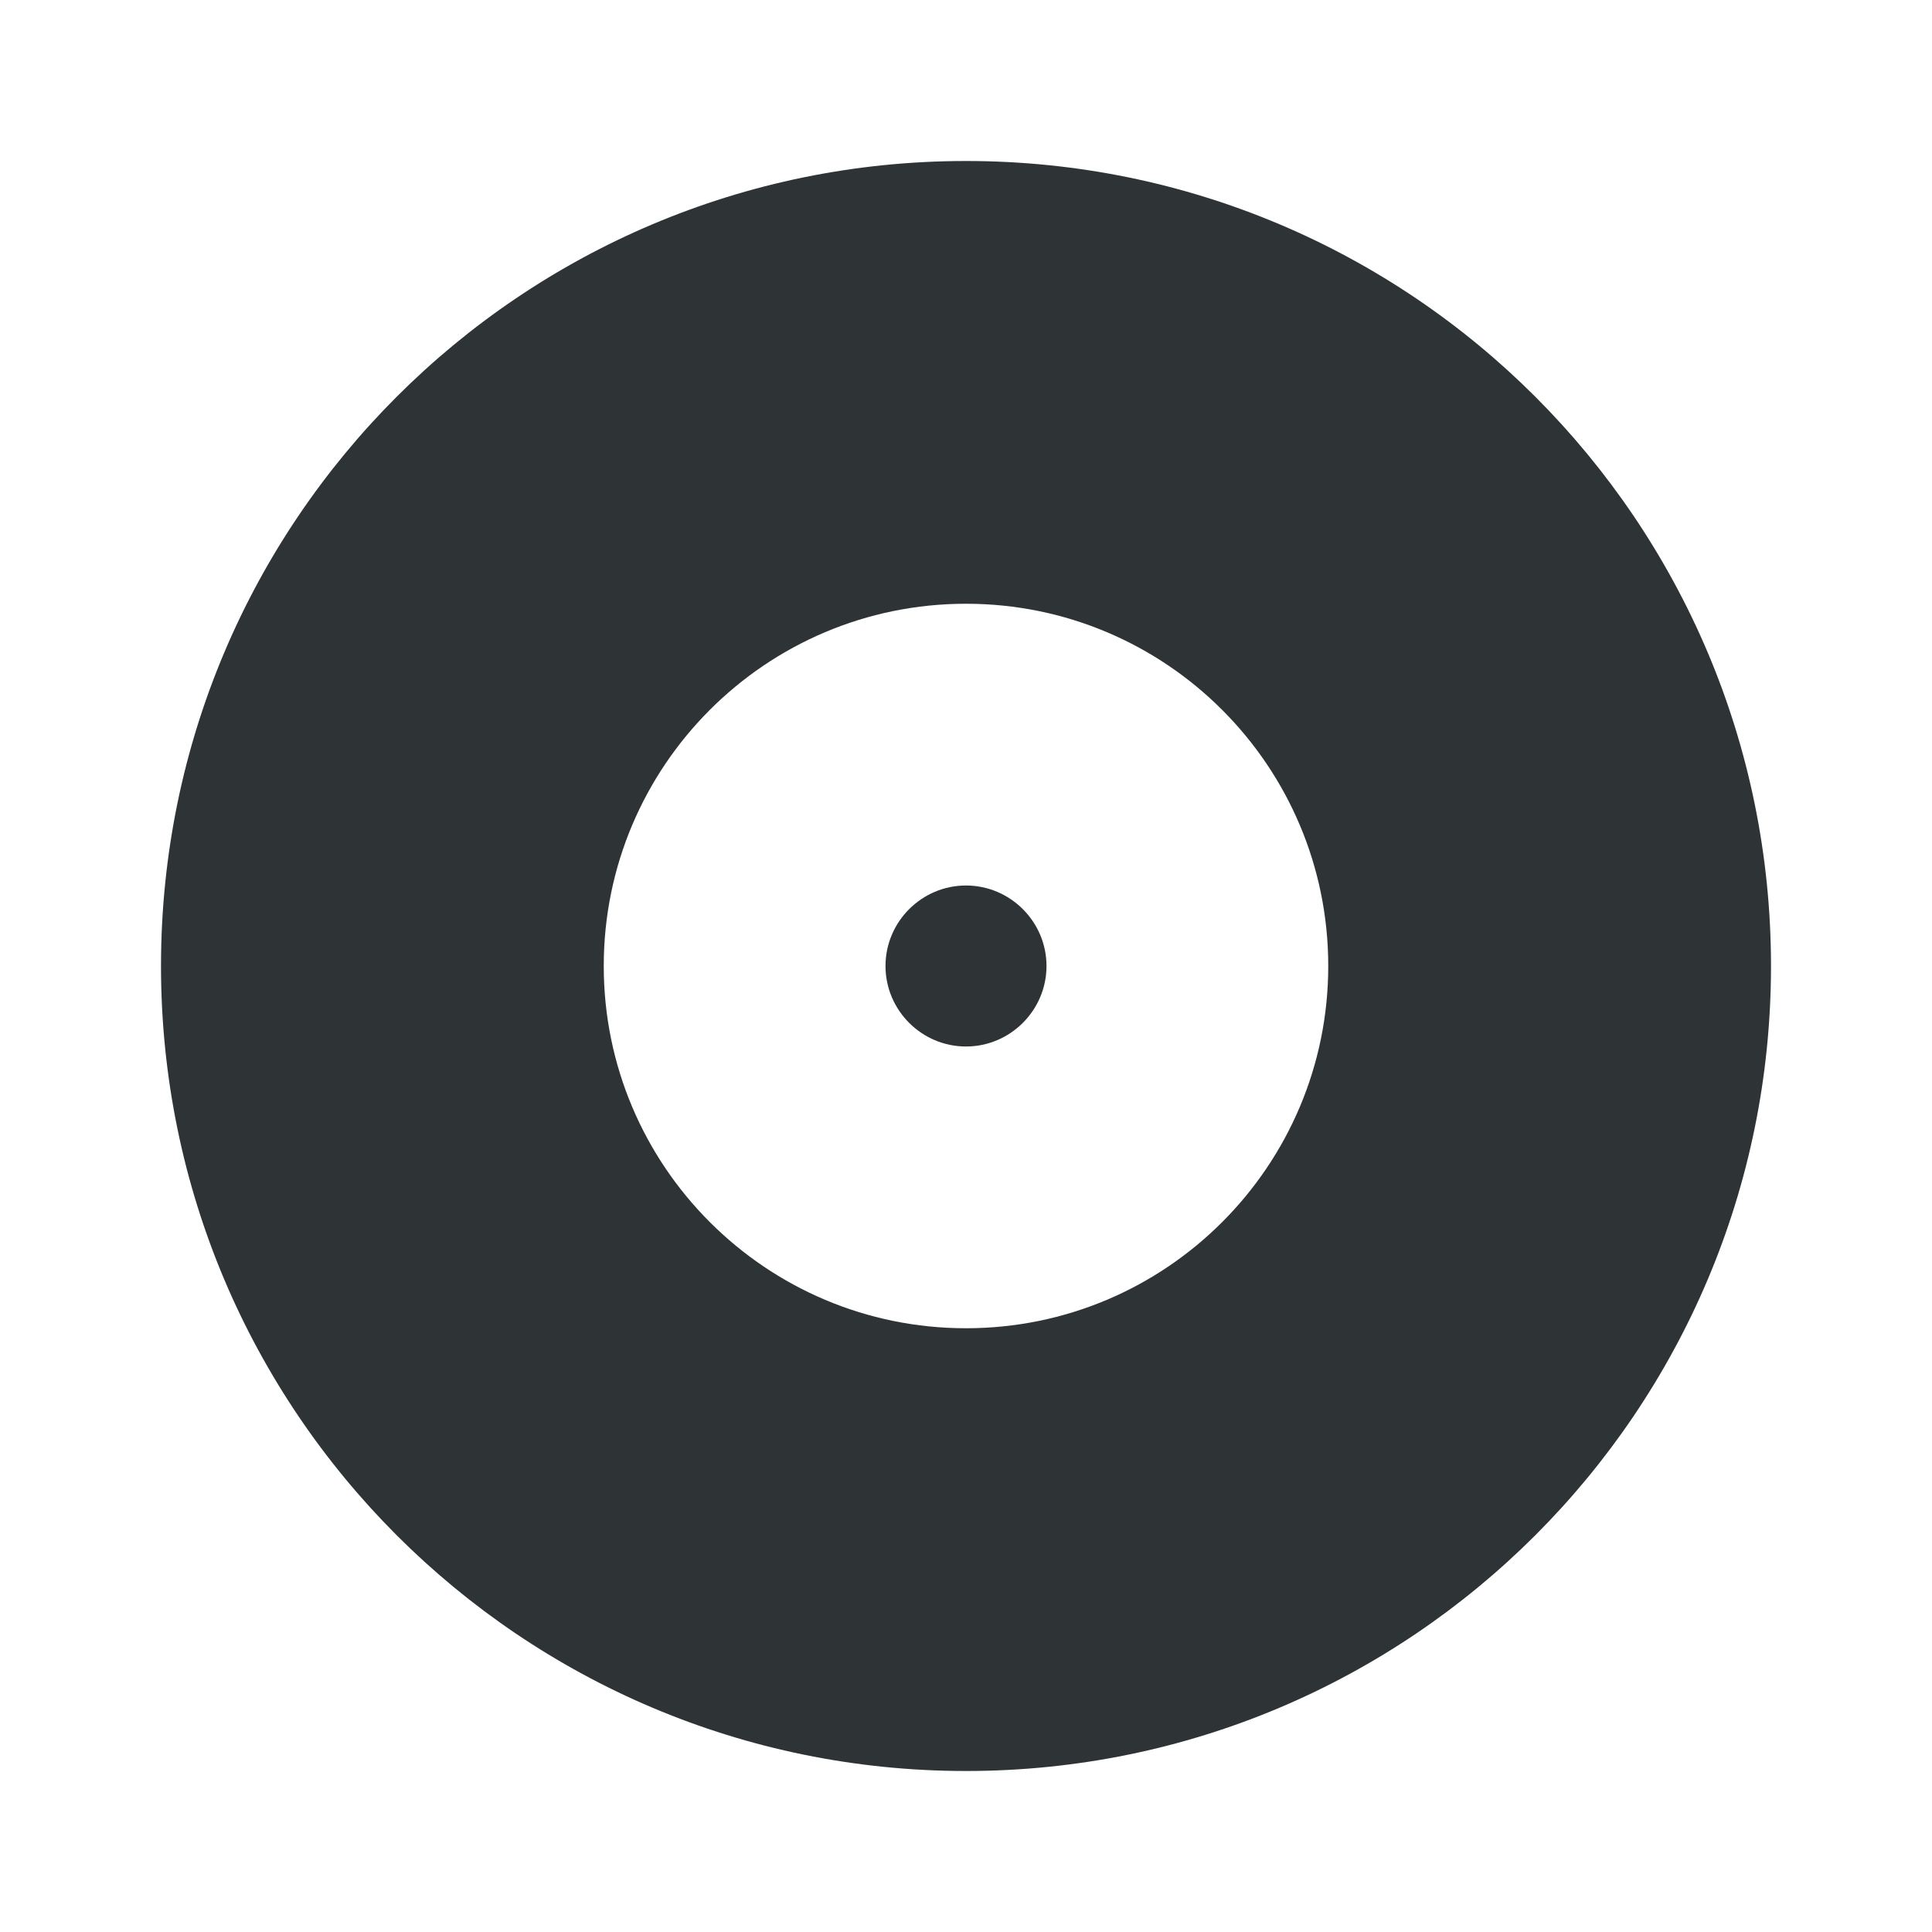 <svg fill="#2e3436" xmlns="http://www.w3.org/2000/svg" viewBox="0 0 48 48"><path d="m24 4c-11.05 0-20 8.95-20 20s8.95 20 20 20 20-8.95 20-20-8.95-20-20-20m0 29c-4.97 0-9-4.03-9-9s4.03-9 9-9 9 4.03 9 9-4.03 9-9 9m0-11c-1.1 0-2 .9-2 2s.9 2 2 2 2-.9 2-2-.9-2-2-2"/></svg>